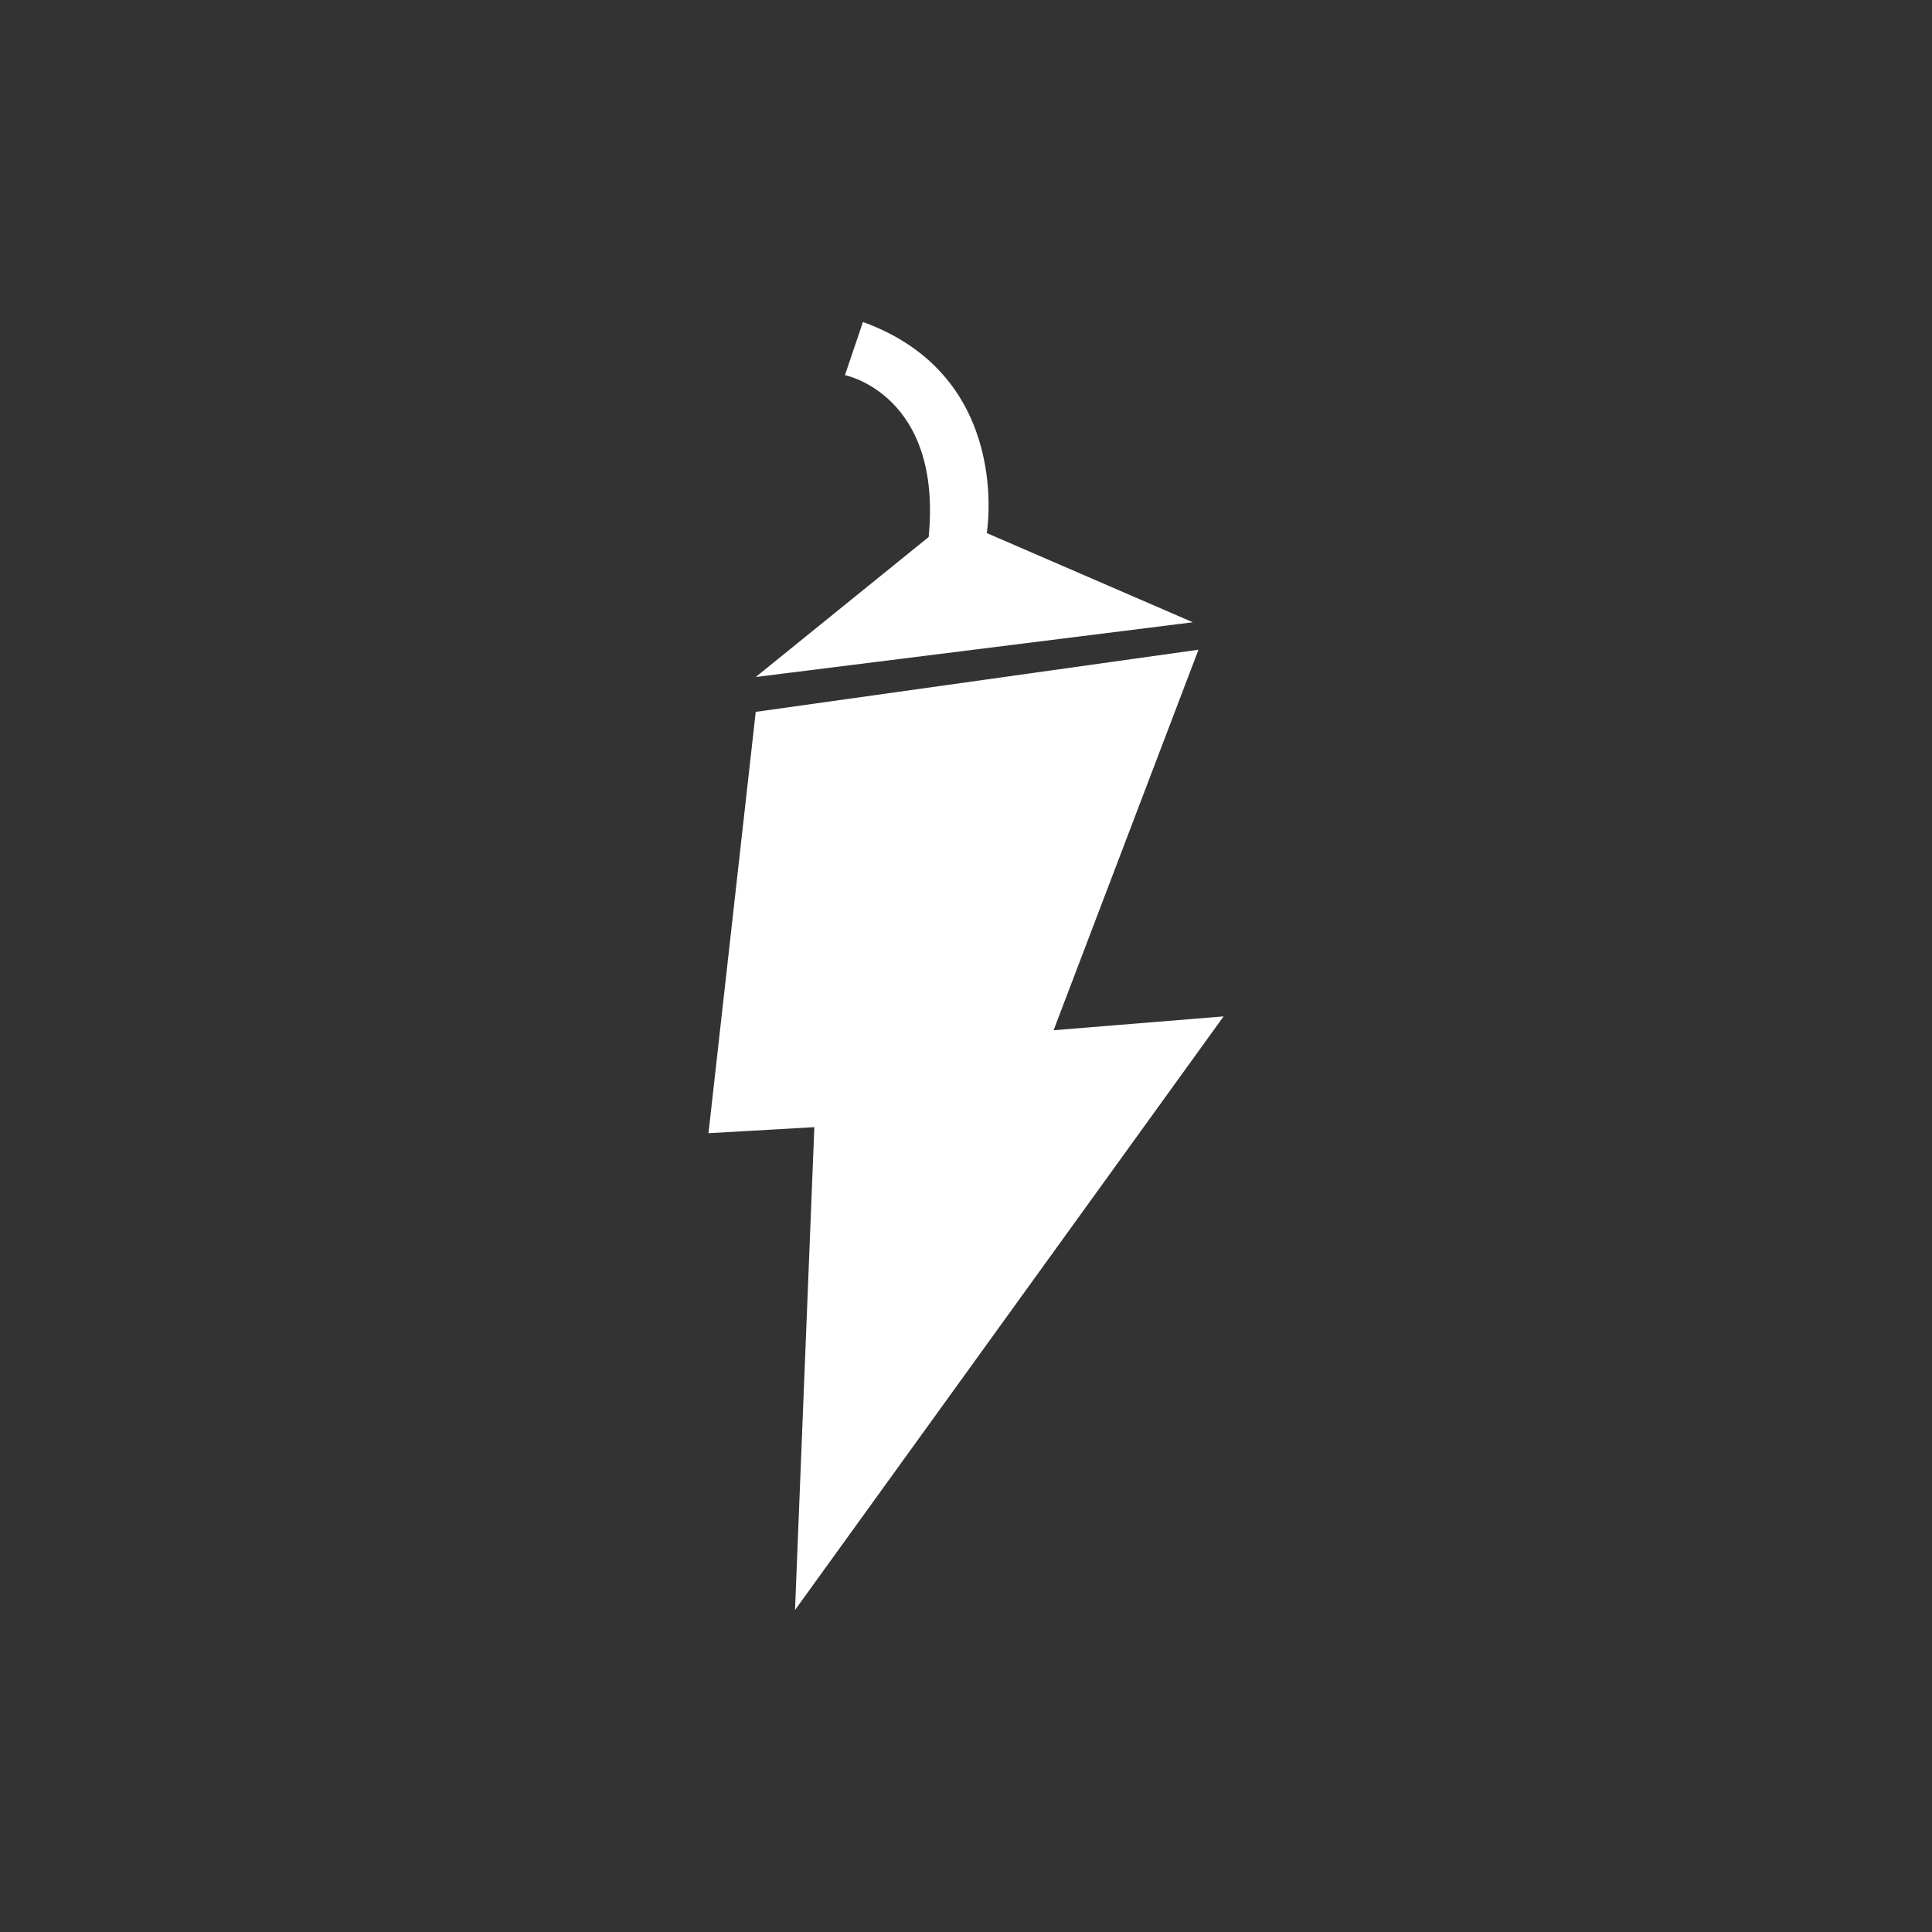 <svg xmlns="http://www.w3.org/2000/svg" width="24" height="24" fill="none" viewBox="0 0 24 24">
    <rect x="0" y="0" width="24" height="24" fill="#333333" stroke="none"/>
    <path fill="#fff" d="m15.2 12.626-2.112.172 1.8-4.727-5.5.772-.587 5.234 1.315-.075L9.876 20zM9.388 8.41l5.43-.68-2.56-1.108S12.589 4.676 10.72 4l-.224.66s1.212.24 1.04 2.011z"/>
</svg>
